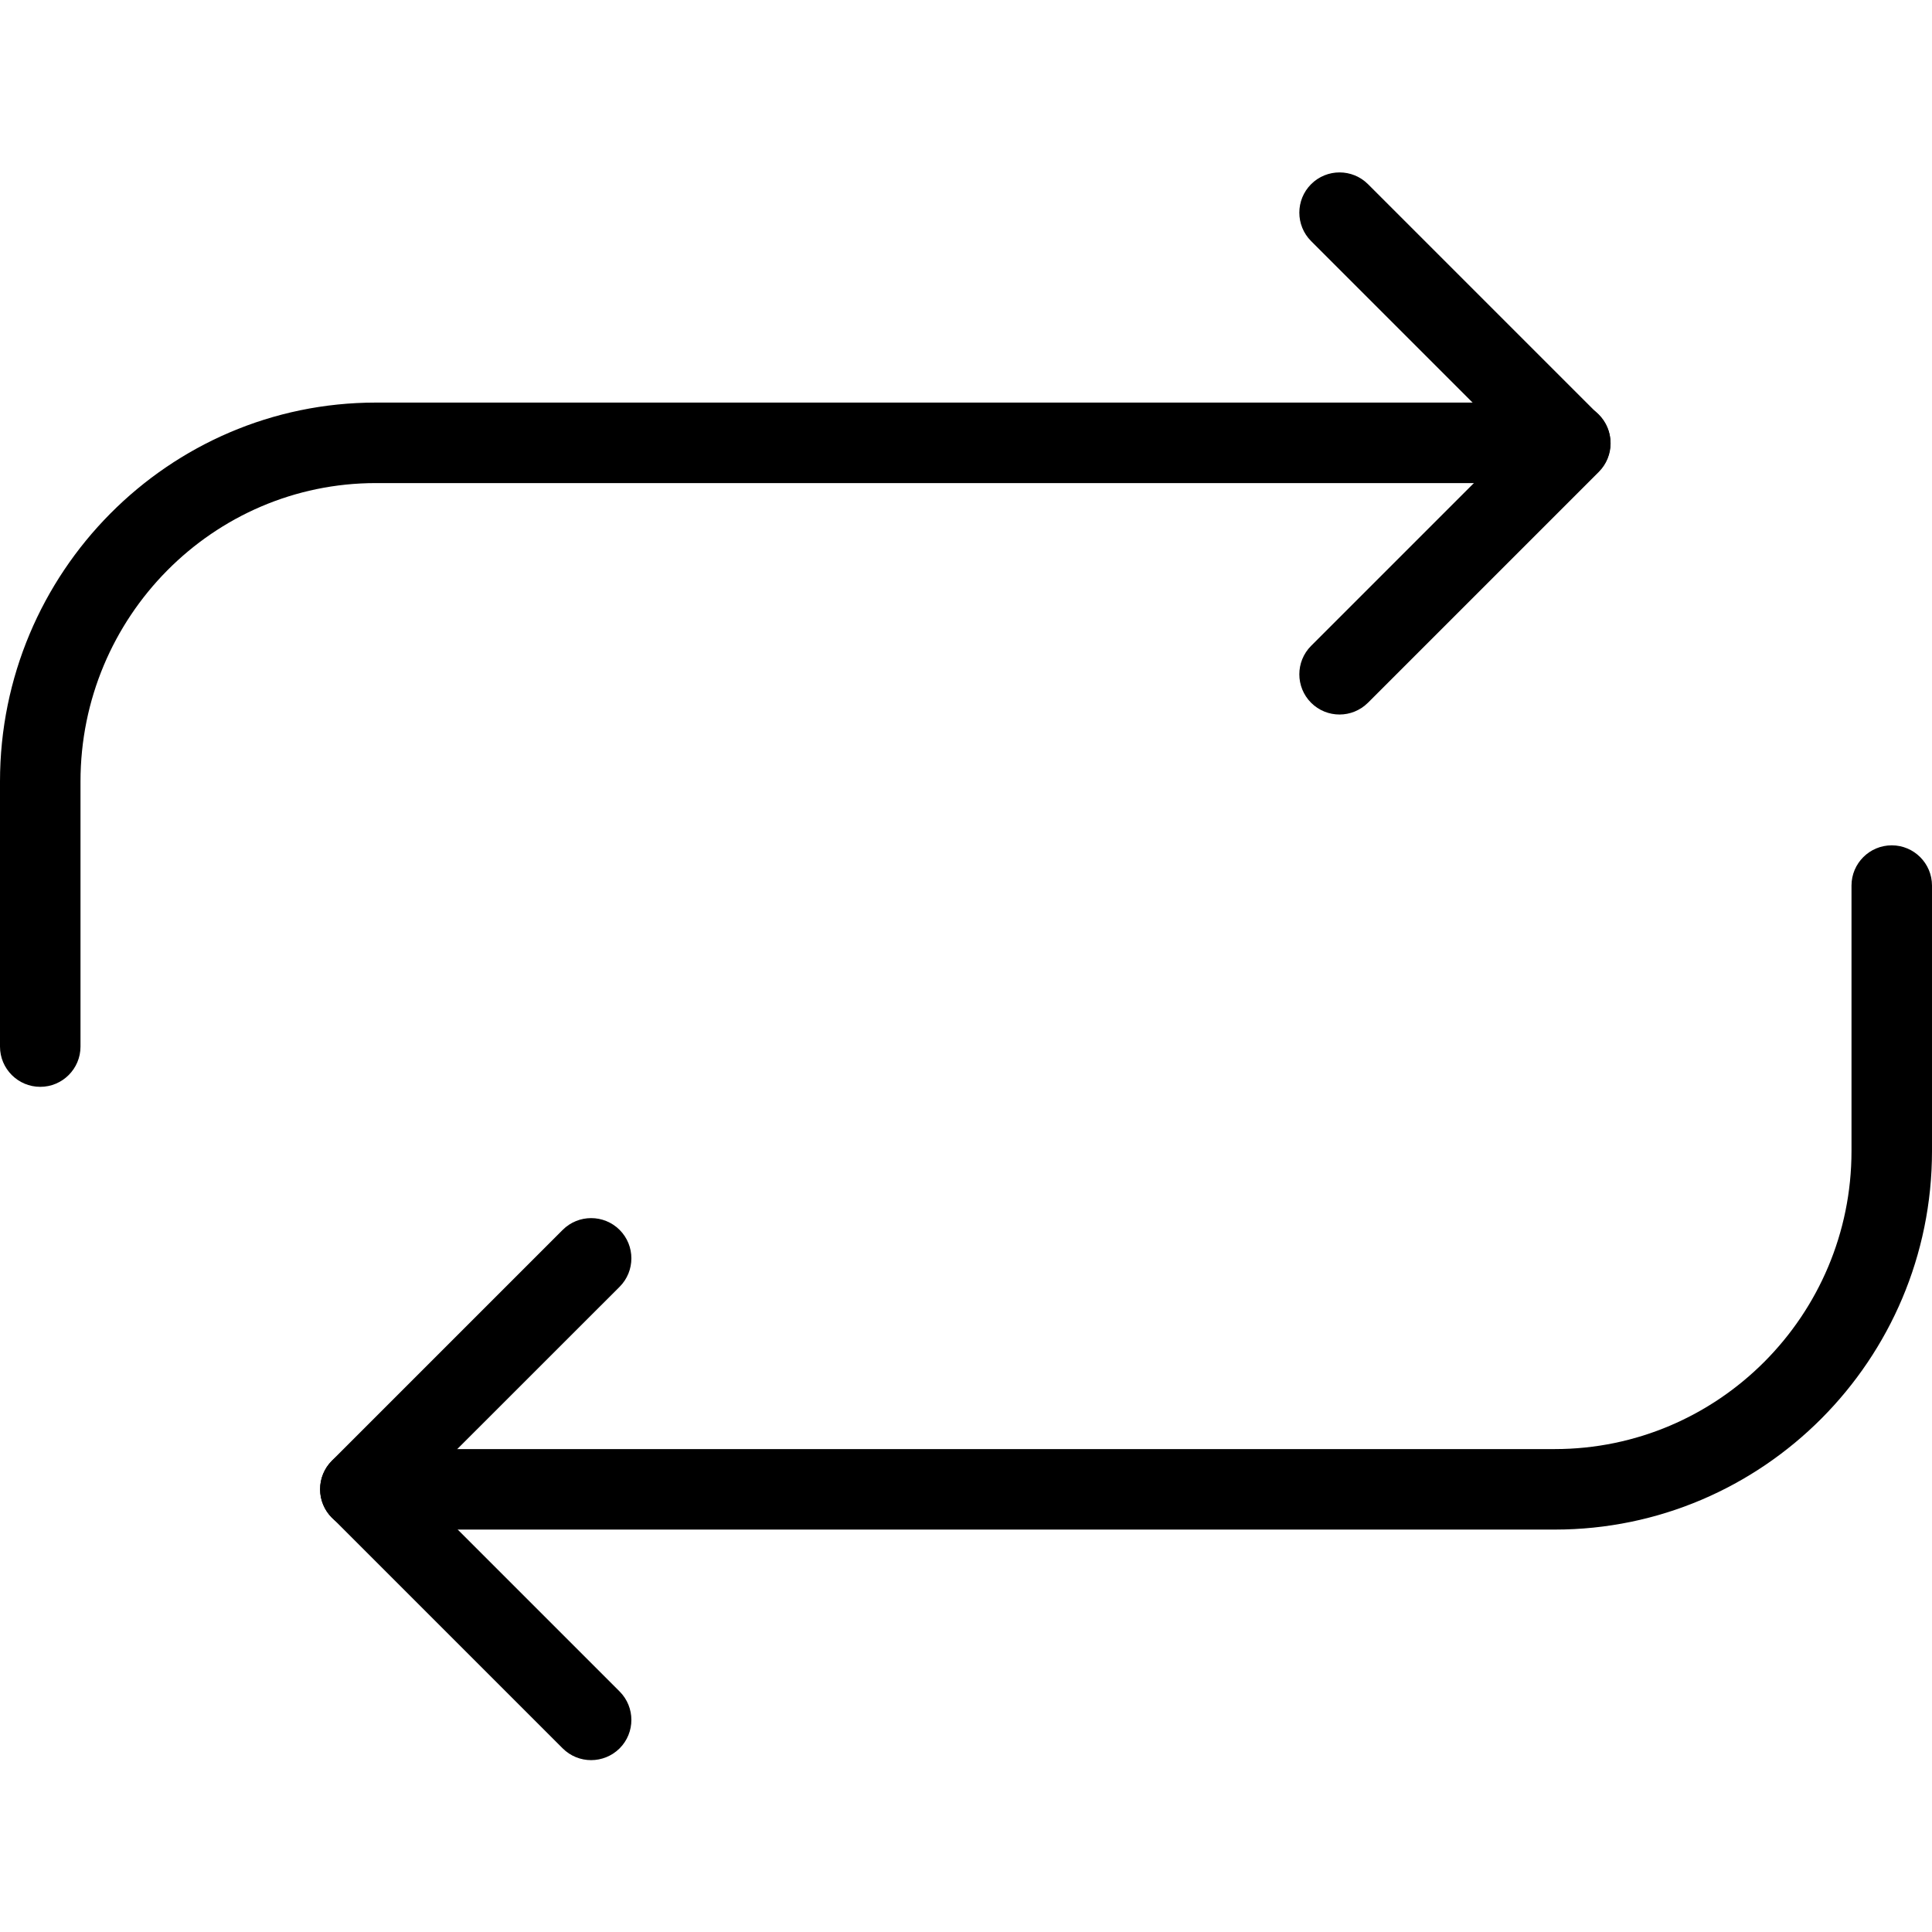 <?xml version="1.0" encoding="utf-8"?>
<!-- Generator: Adobe Illustrator 18.1.0, SVG Export Plug-In . SVG Version: 6.00 Build 0)  -->
<svg version="1.1" id="Layer_1" xmlns="http://www.w3.org/2000/svg" xmlns:xlink="http://www.w3.org/1999/xlink" x="0px" y="0px"
	 width="24px" height="24px" viewBox="0 0 24 24" enable-background="new 0 0 24 24" xml:space="preserve">
<g>
	<path d="M16.64,8.876c-0.128,0-0.256-0.049-0.353-0.146c-0.195-0.195-0.195-0.512,0-0.707l2.514-2.514l-2.514-2.514
		c-0.195-0.195-0.195-0.512,0-0.707s0.512-0.195,0.707,0l2.867,2.867c0.195,0.195,0.195,0.512,0,0.707l-2.867,2.867
		C16.895,8.827,16.768,8.876,16.64,8.876z"/>
	<path d="M0.5,13.501c-0.276,0-0.5-0.224-0.5-0.5V9.708c0-2.596,2.095-4.707,4.669-4.707h14.837c0.276,0,0.5,0.224,0.5,0.5
		s-0.224,0.5-0.5,0.5H4.669C2.646,6.001,1,7.664,1,9.708v3.293C1,13.277,0.776,13.501,0.5,13.501z"/>
	<path d="M7.343,21.865c-0.128,0-0.256-0.049-0.353-0.146l-2.867-2.867c-0.195-0.195-0.195-0.512,0-0.707
		l2.867-2.867c0.195-0.195,0.512-0.195,0.707,0s0.195,0.512,0,0.707L5.183,18.498l2.514,2.514
		c0.195,0.195,0.195,0.512,0,0.707C7.599,21.816,7.471,21.865,7.343,21.865z"/>
	<path d="M19.314,19.001H4.476c-0.276,0-0.5-0.224-0.5-0.5s0.224-0.5,0.5-0.5h14.837c2.033,0,3.687-1.661,3.687-3.702
		V11.001c0-0.276,0.224-0.5,0.5-0.5s0.5,0.224,0.5,0.5v3.298C24,16.892,21.898,19.001,19.314,19.001z"/>
</g>
<rect y="0.001" fill="none" width="24" height="24"/>
</svg>
